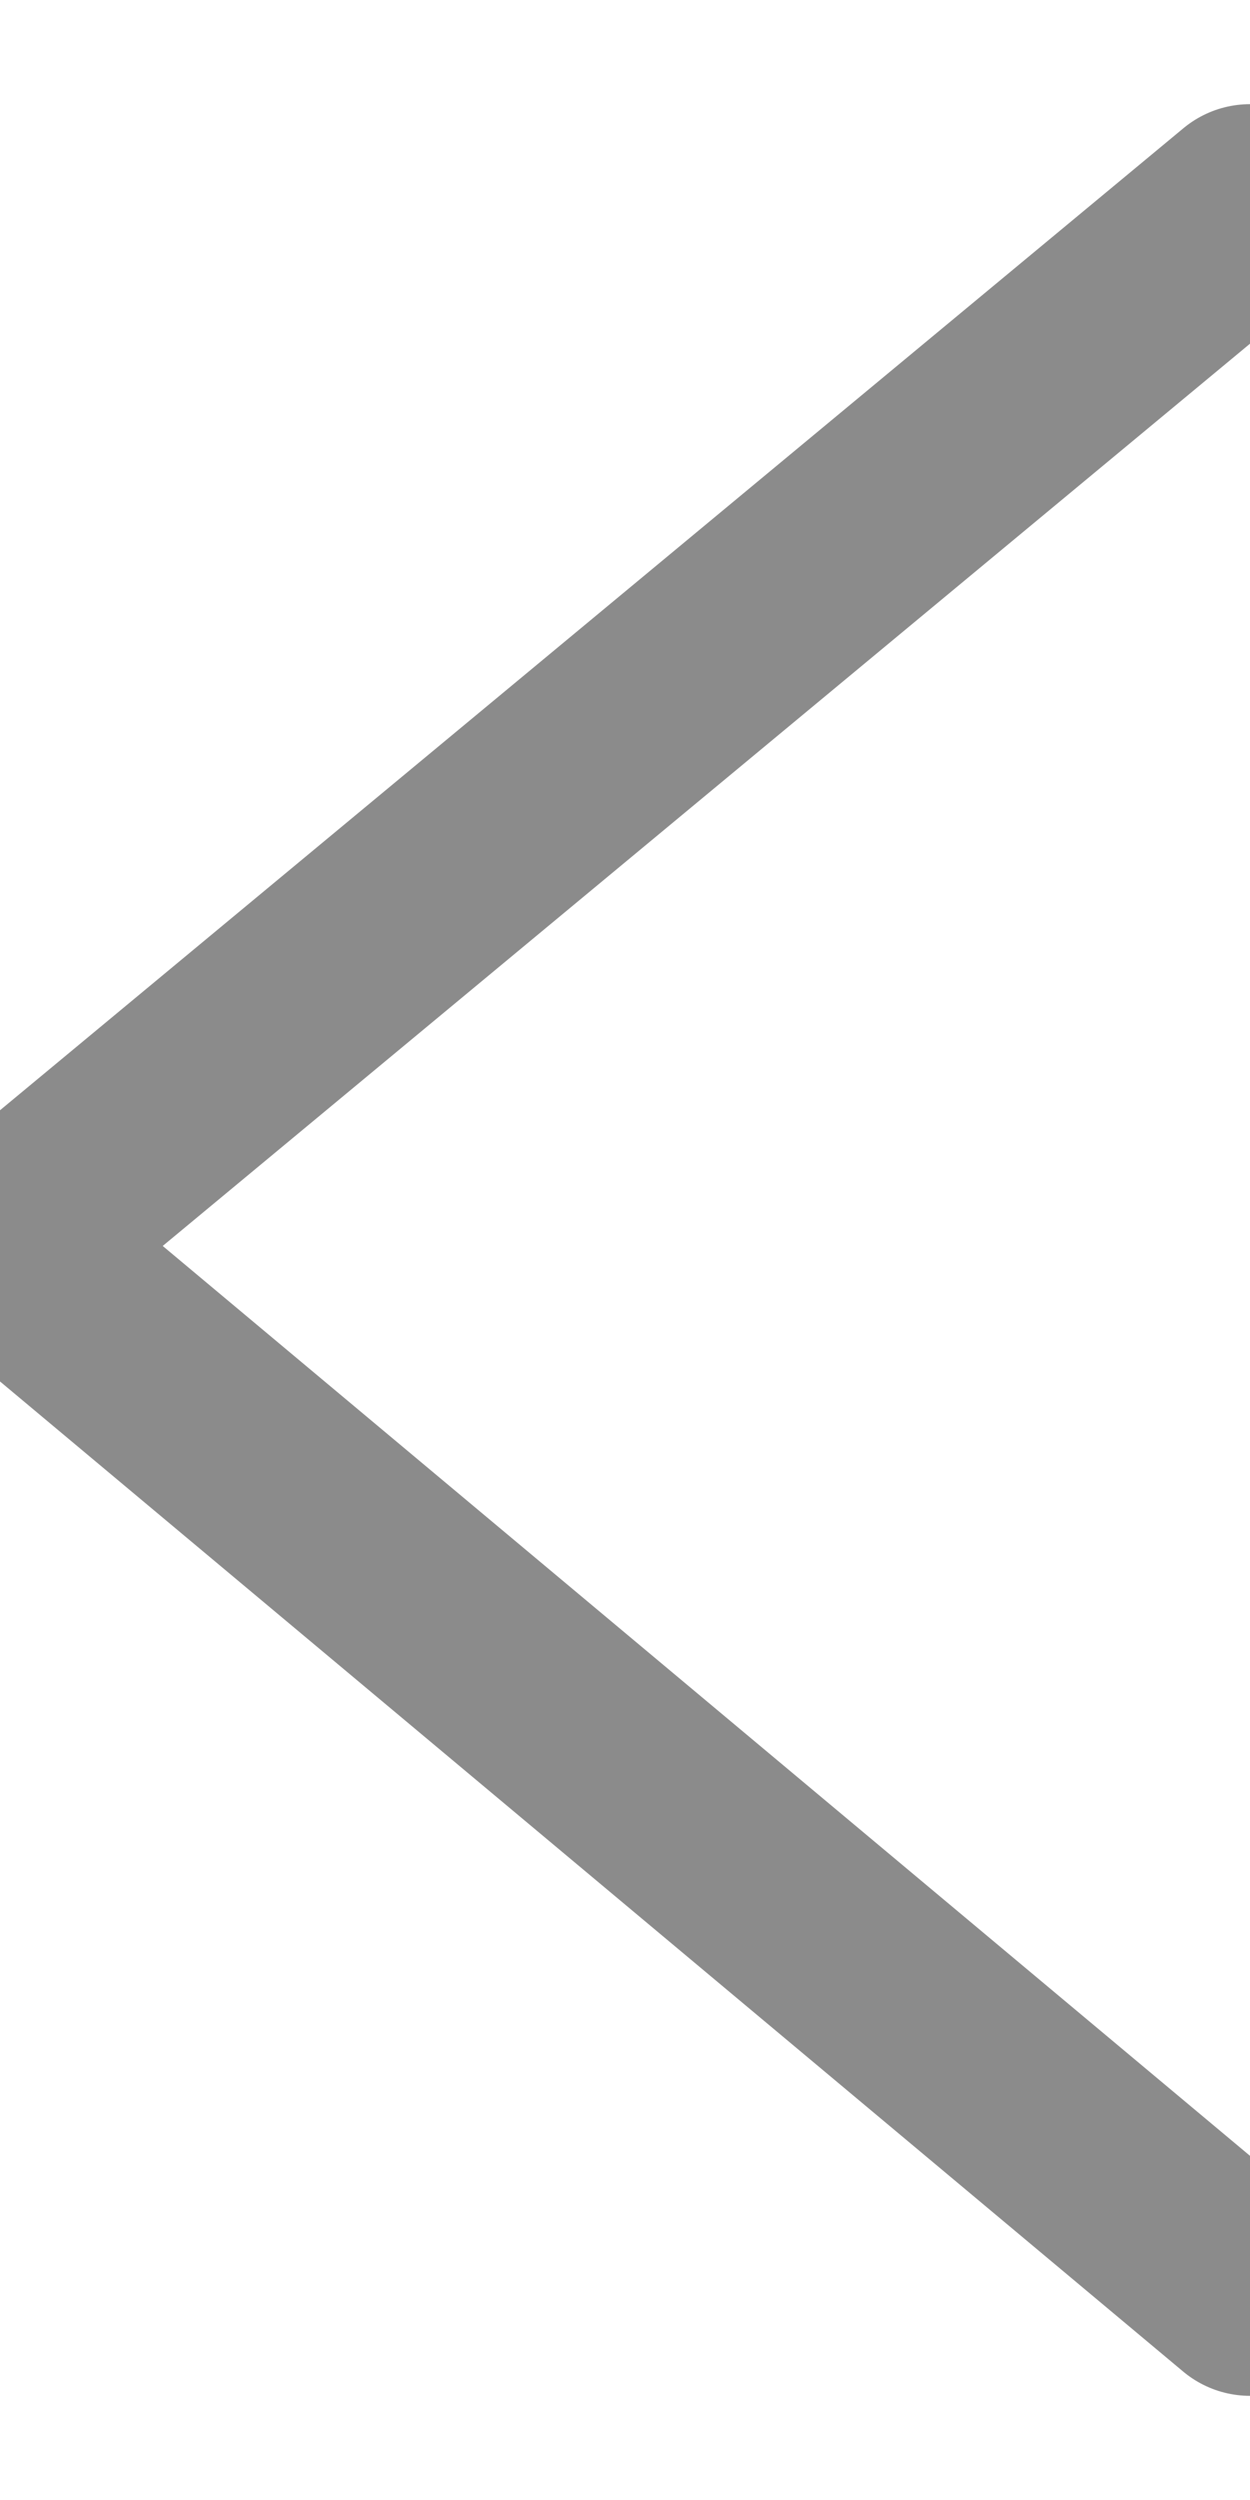 <?xml version="1.0" encoding="UTF-8"?>
<svg width="6px" height="12px" viewBox="0 0 6 12" version="1.1" xmlns="http://www.w3.org/2000/svg" xmlns:xlink="http://www.w3.org/1999/xlink">
    <!-- Generator: Sketch 46.2 (44496) - http://www.bohemiancoding.com/sketch -->
    <title>left arrow</title>
    <desc>Created with Sketch.</desc>
    <defs></defs>
    <g id="Page-1" stroke="none" stroke-width="1" fill="none" fill-rule="evenodd" stroke-linecap="round" opacity="0.6" stroke-linejoin="round">
        <g id="more-Styleguide" transform="translate(-1834, -1245)" stroke="#3D3D3D">
            <g id="Group-34" transform="translate(1825, 882)">
                <polyline id="left-arrow" transform="translate(12, 369) scale(-1, 1) translate(-12, -369) " points="9 364 15 368.979 9 374"></polyline>
            </g>
        </g>
    </g>
</svg>